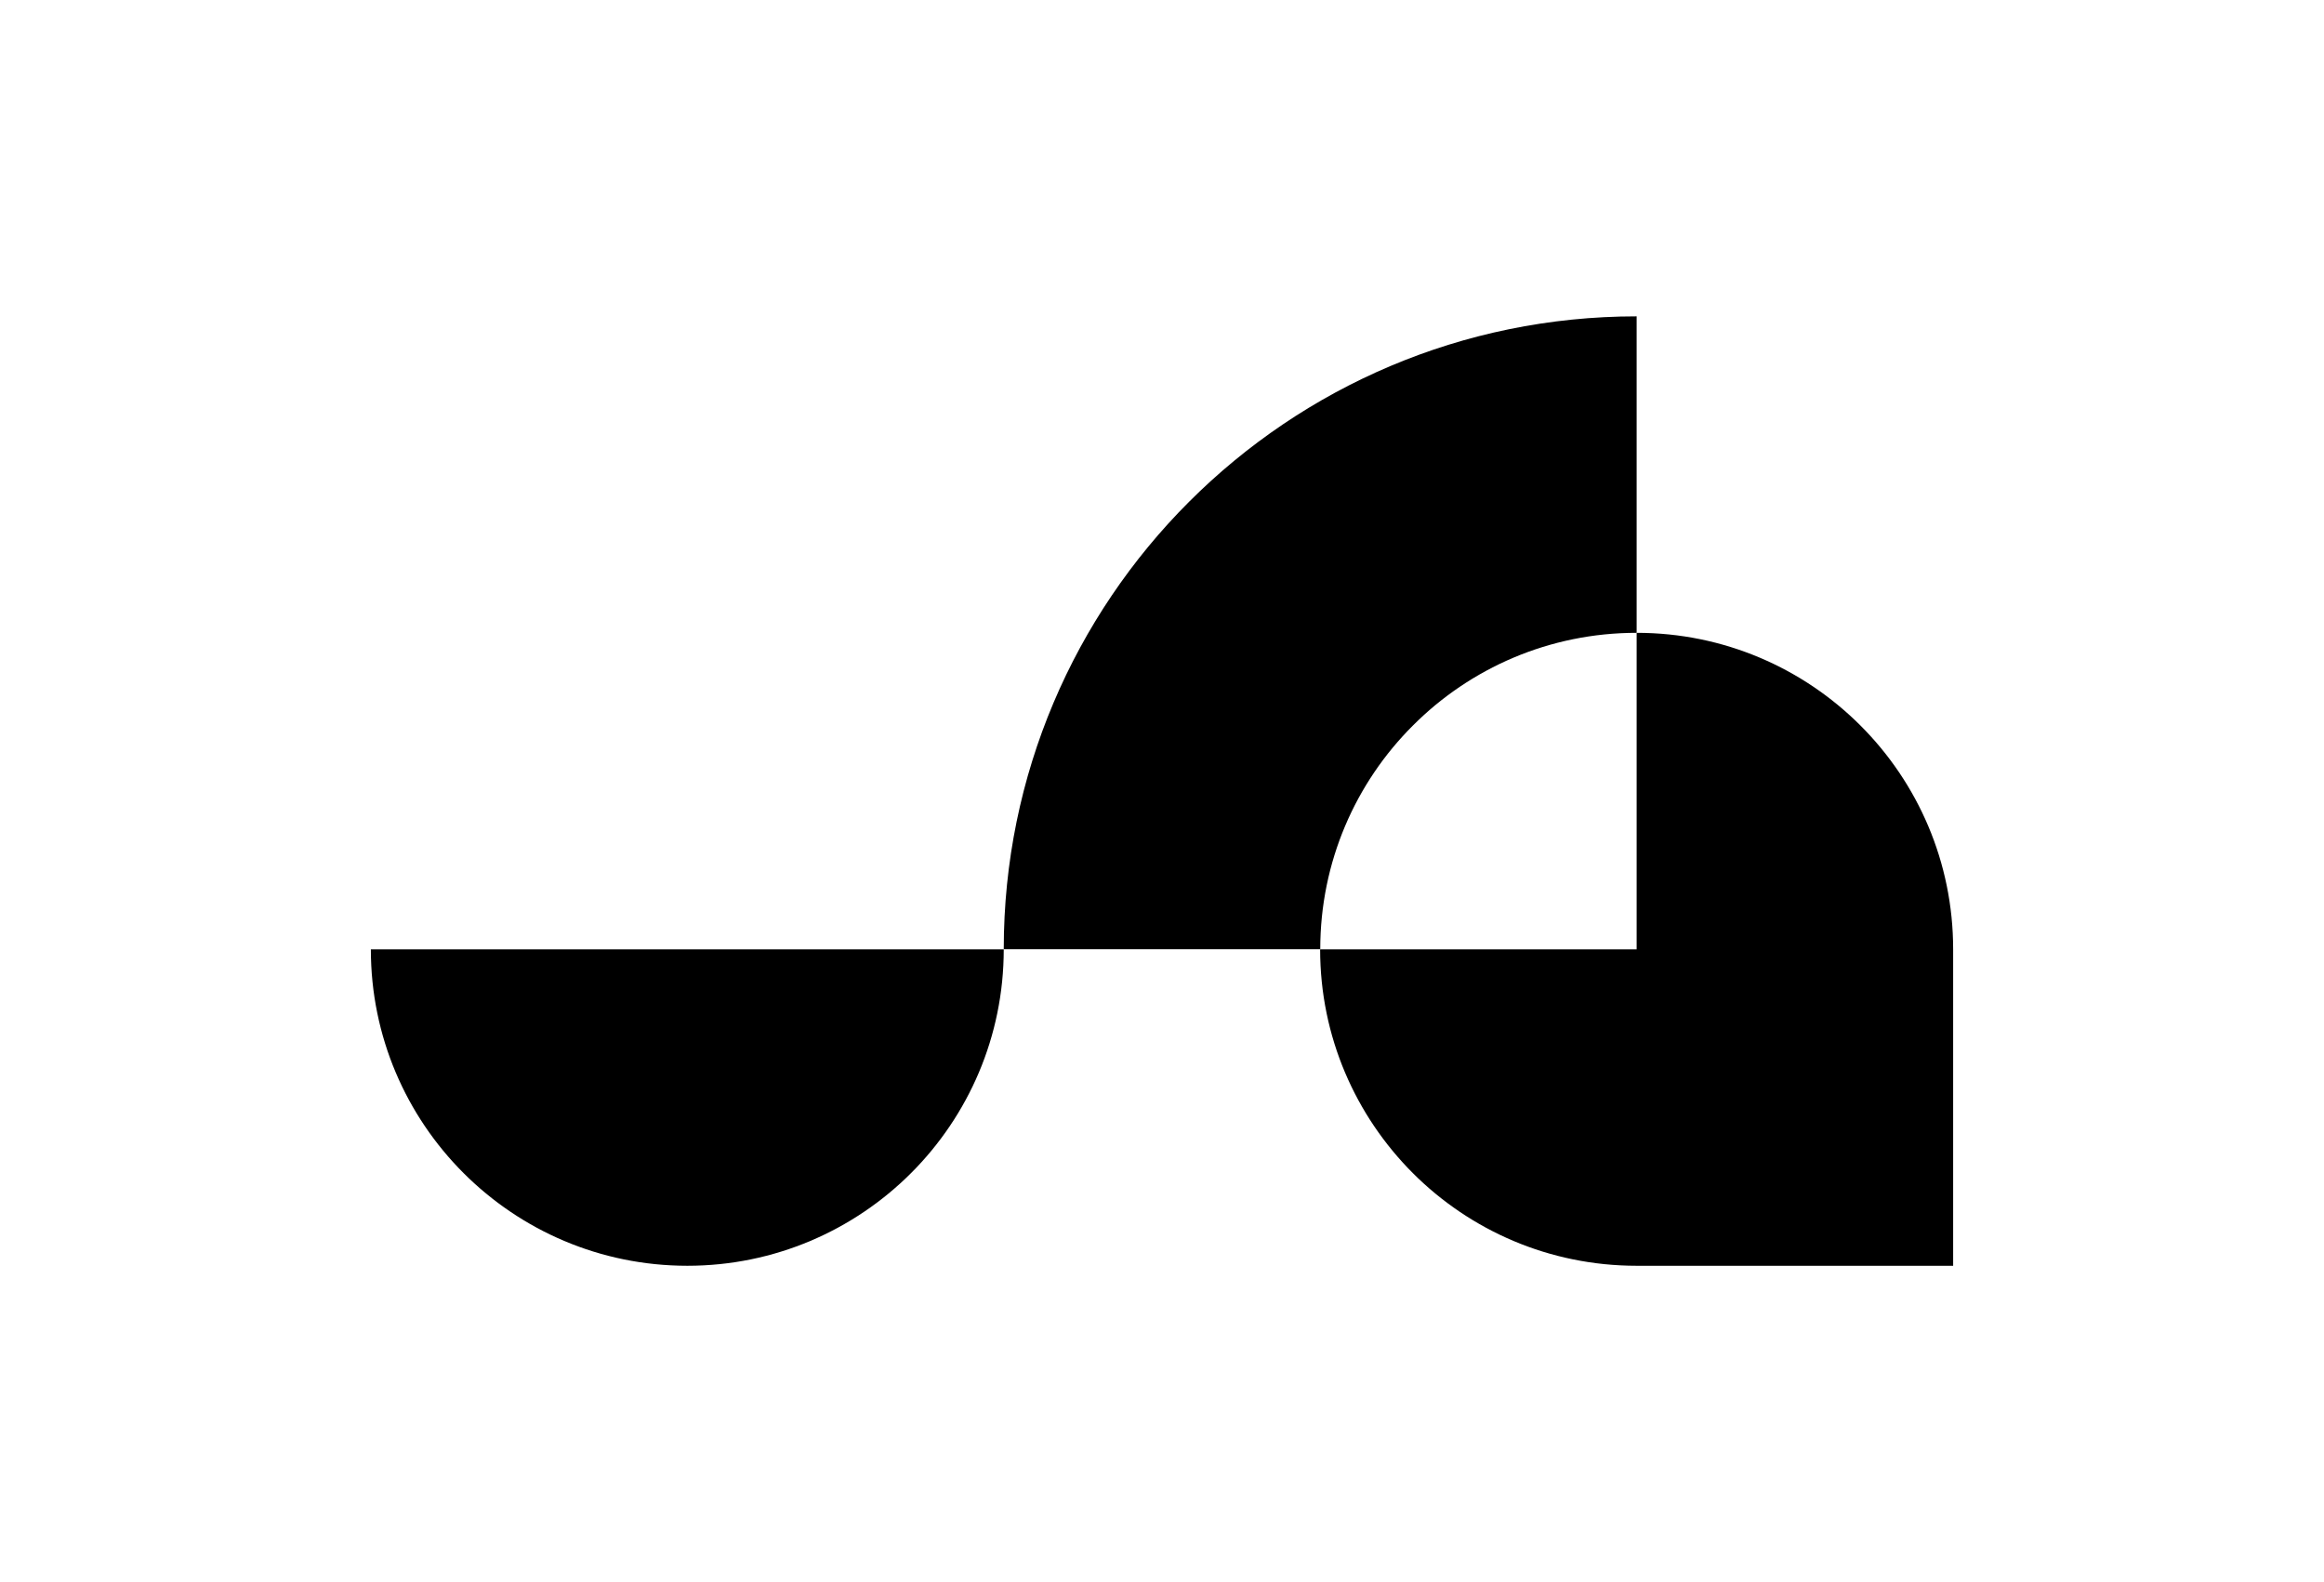 <svg width="94" height="64" viewBox="0 0 94 64" fill="none" xmlns="http://www.w3.org/2000/svg">
<path d="M79 38.401V51.203H66.198C62.665 51.203 59.463 49.773 57.145 47.454C54.831 45.136 53.396 41.939 53.396 38.401H66.198V25.599C73.269 25.599 79 31.331 79 38.401Z" fill="black"/>
<path d="M66.198 12.797V25.599C62.665 25.599 59.464 27.029 57.15 29.348C54.831 31.661 53.401 34.863 53.401 38.396H40.599C40.599 24.26 52.062 12.797 66.198 12.797Z" fill="black"/>
<path d="M40.599 38.401C40.599 41.934 39.169 45.135 36.85 47.454C34.536 49.767 31.335 51.203 27.802 51.203C20.731 51.203 15 45.471 15 38.401H40.599Z" fill="black"/>
</svg>
